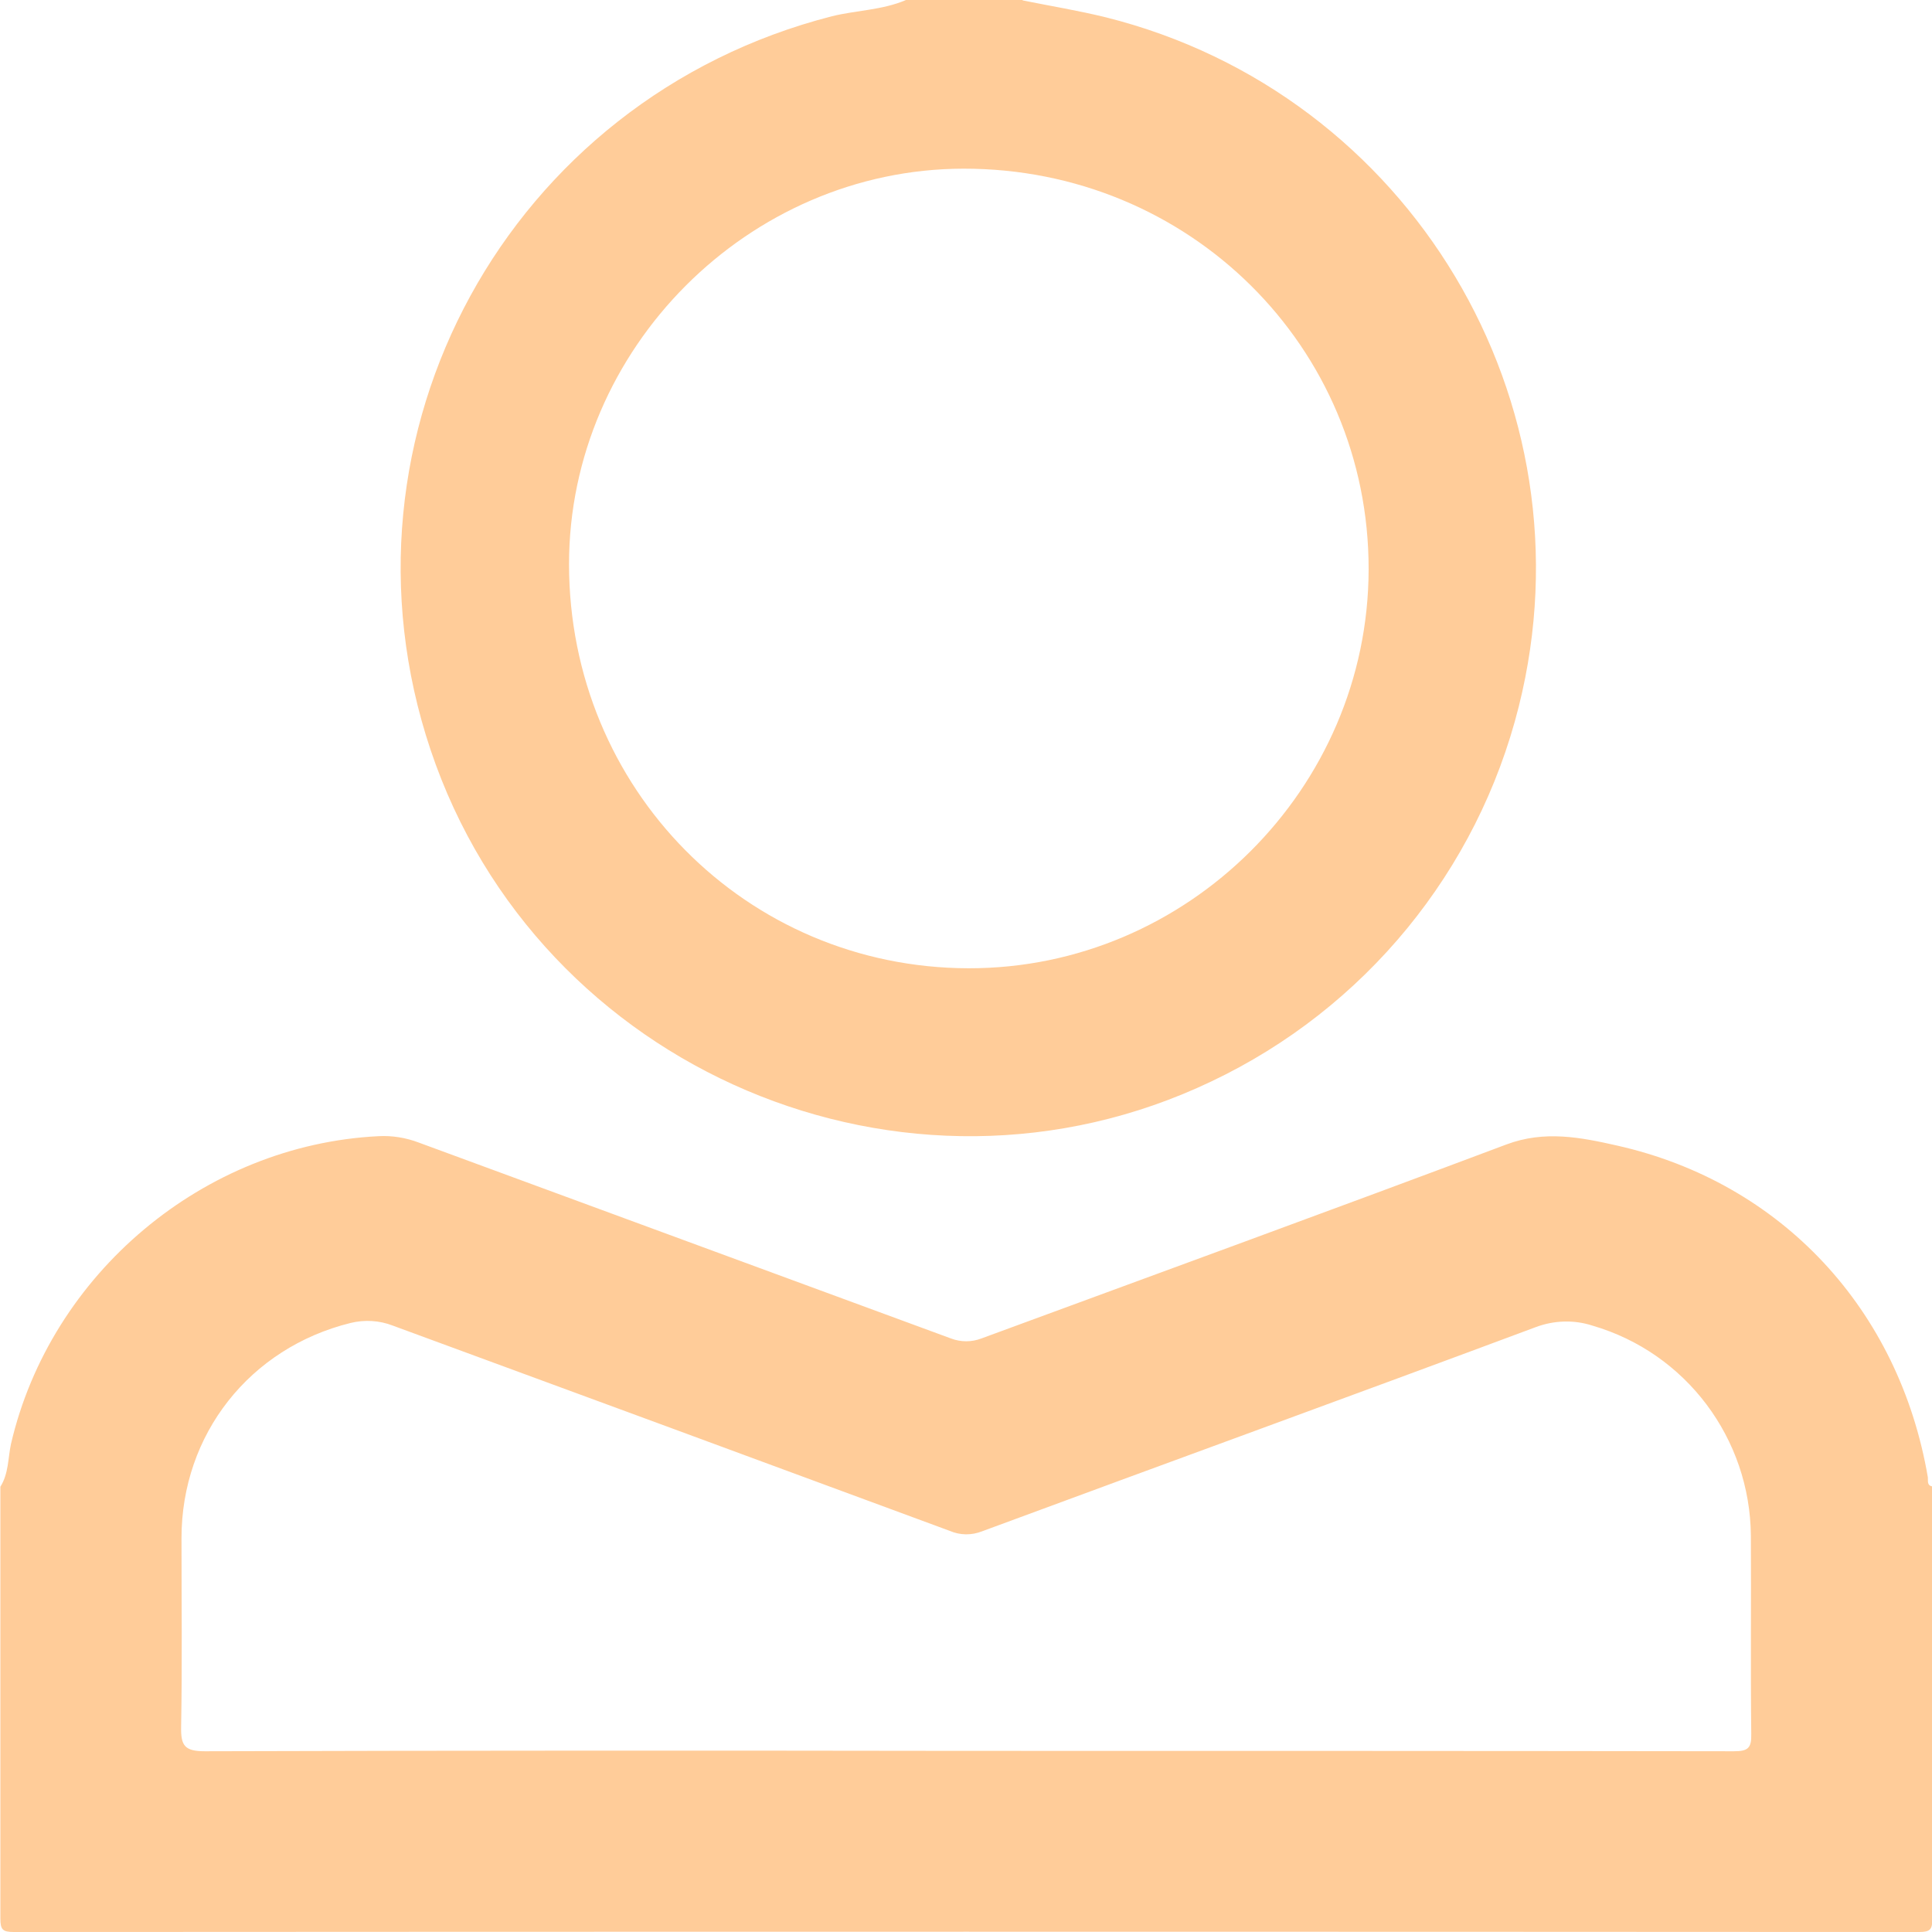 <?xml version="1.0" encoding="utf-8"?>
<!-- Generator: Adobe Illustrator 24.1.2, SVG Export Plug-In . SVG Version: 6.00 Build 0)  -->
<svg version="1.1" id="圖層_1" xmlns="http://www.w3.org/2000/svg" xmlns:xlink="http://www.w3.org/1999/xlink" x="0px" y="0px"
	 viewBox="0 0 512 512" style="enable-background:new 0 0 512 512;" xml:space="preserve">
<style type="text/css">
	.st0{fill:#FFCC99;}
</style>
<g>
	<path class="st0" d="M0.1,394c2.2-3.5,2-7.5,2.8-11.3c10.5-45.2,51.1-79.3,97.4-81.6c3.6-0.2,7.3,0.4,10.7,1.7
		c47,17.3,94,34.6,141,51.9c2.6,1,5.5,1,8.1,0c46.4-17.1,92.8-34,139.1-51.4c10.1-3.8,19.7-1.9,29.4,0.3
		c43.5,9.8,74.7,43.4,82.3,87.9c0.1,0.9-0.3,2.1,1.1,2.4c0,38.1,0,76.3,0.1,114.5c0,3-0.6,3.6-3.6,3.6c-168.3-0.1-336.6-0.1-504.8,0
		c-3,0-3.6-0.6-3.6-3.6C0.1,470.3,0.1,432.1,0.1,394z M256.1,464c67.8,0,135.6,0,203.4,0.1c3.7,0,4.7-0.8,4.6-4.6
		c-0.2-17.5,0-35-0.1-52.5c-0.2-25.8-17.2-48.5-42-55.7c-4.9-1.6-10.2-1.4-15,0.4c-48.8,18.2-97.8,36-146.7,54.1
		c-2.8,1.1-5.8,1.1-8.6-0.1c-49.2-18.2-98.4-36.3-147.6-54.4c-3.6-1.4-7.5-1.6-11.2-0.7c-26.7,6.6-44.8,29.5-44.8,57
		c0,16.6,0.2,33.3-0.1,50c-0.1,5,0.9,6.5,6.3,6.5C121.5,463.9,188.8,463.9,256.1,464L256.1,464z"/>
	<path class="st0" d="M271,0.1c7.4,1.5,14.8,2.7,22.1,4.5c80.6,20.2,129.6,102,109.4,182.6c-10.9,43.6-40.8,80.1-81.5,99.4
		c-80.9,38.6-178.4-2.9-206.9-87.9c-28-83.5,20.7-172.5,106.4-194.4c6.5-1.6,13.3-1.6,19.6-4.3H271z M256.7,256.6
		c58,0.1,105.9-47.6,106-105.7c0.1-59-47.6-106.3-107.4-106.2c-57,0.1-104.5,47.8-104.5,104.8C150.8,209,197.7,256.5,256.7,256.6z"
		/>
</g>
</svg>
